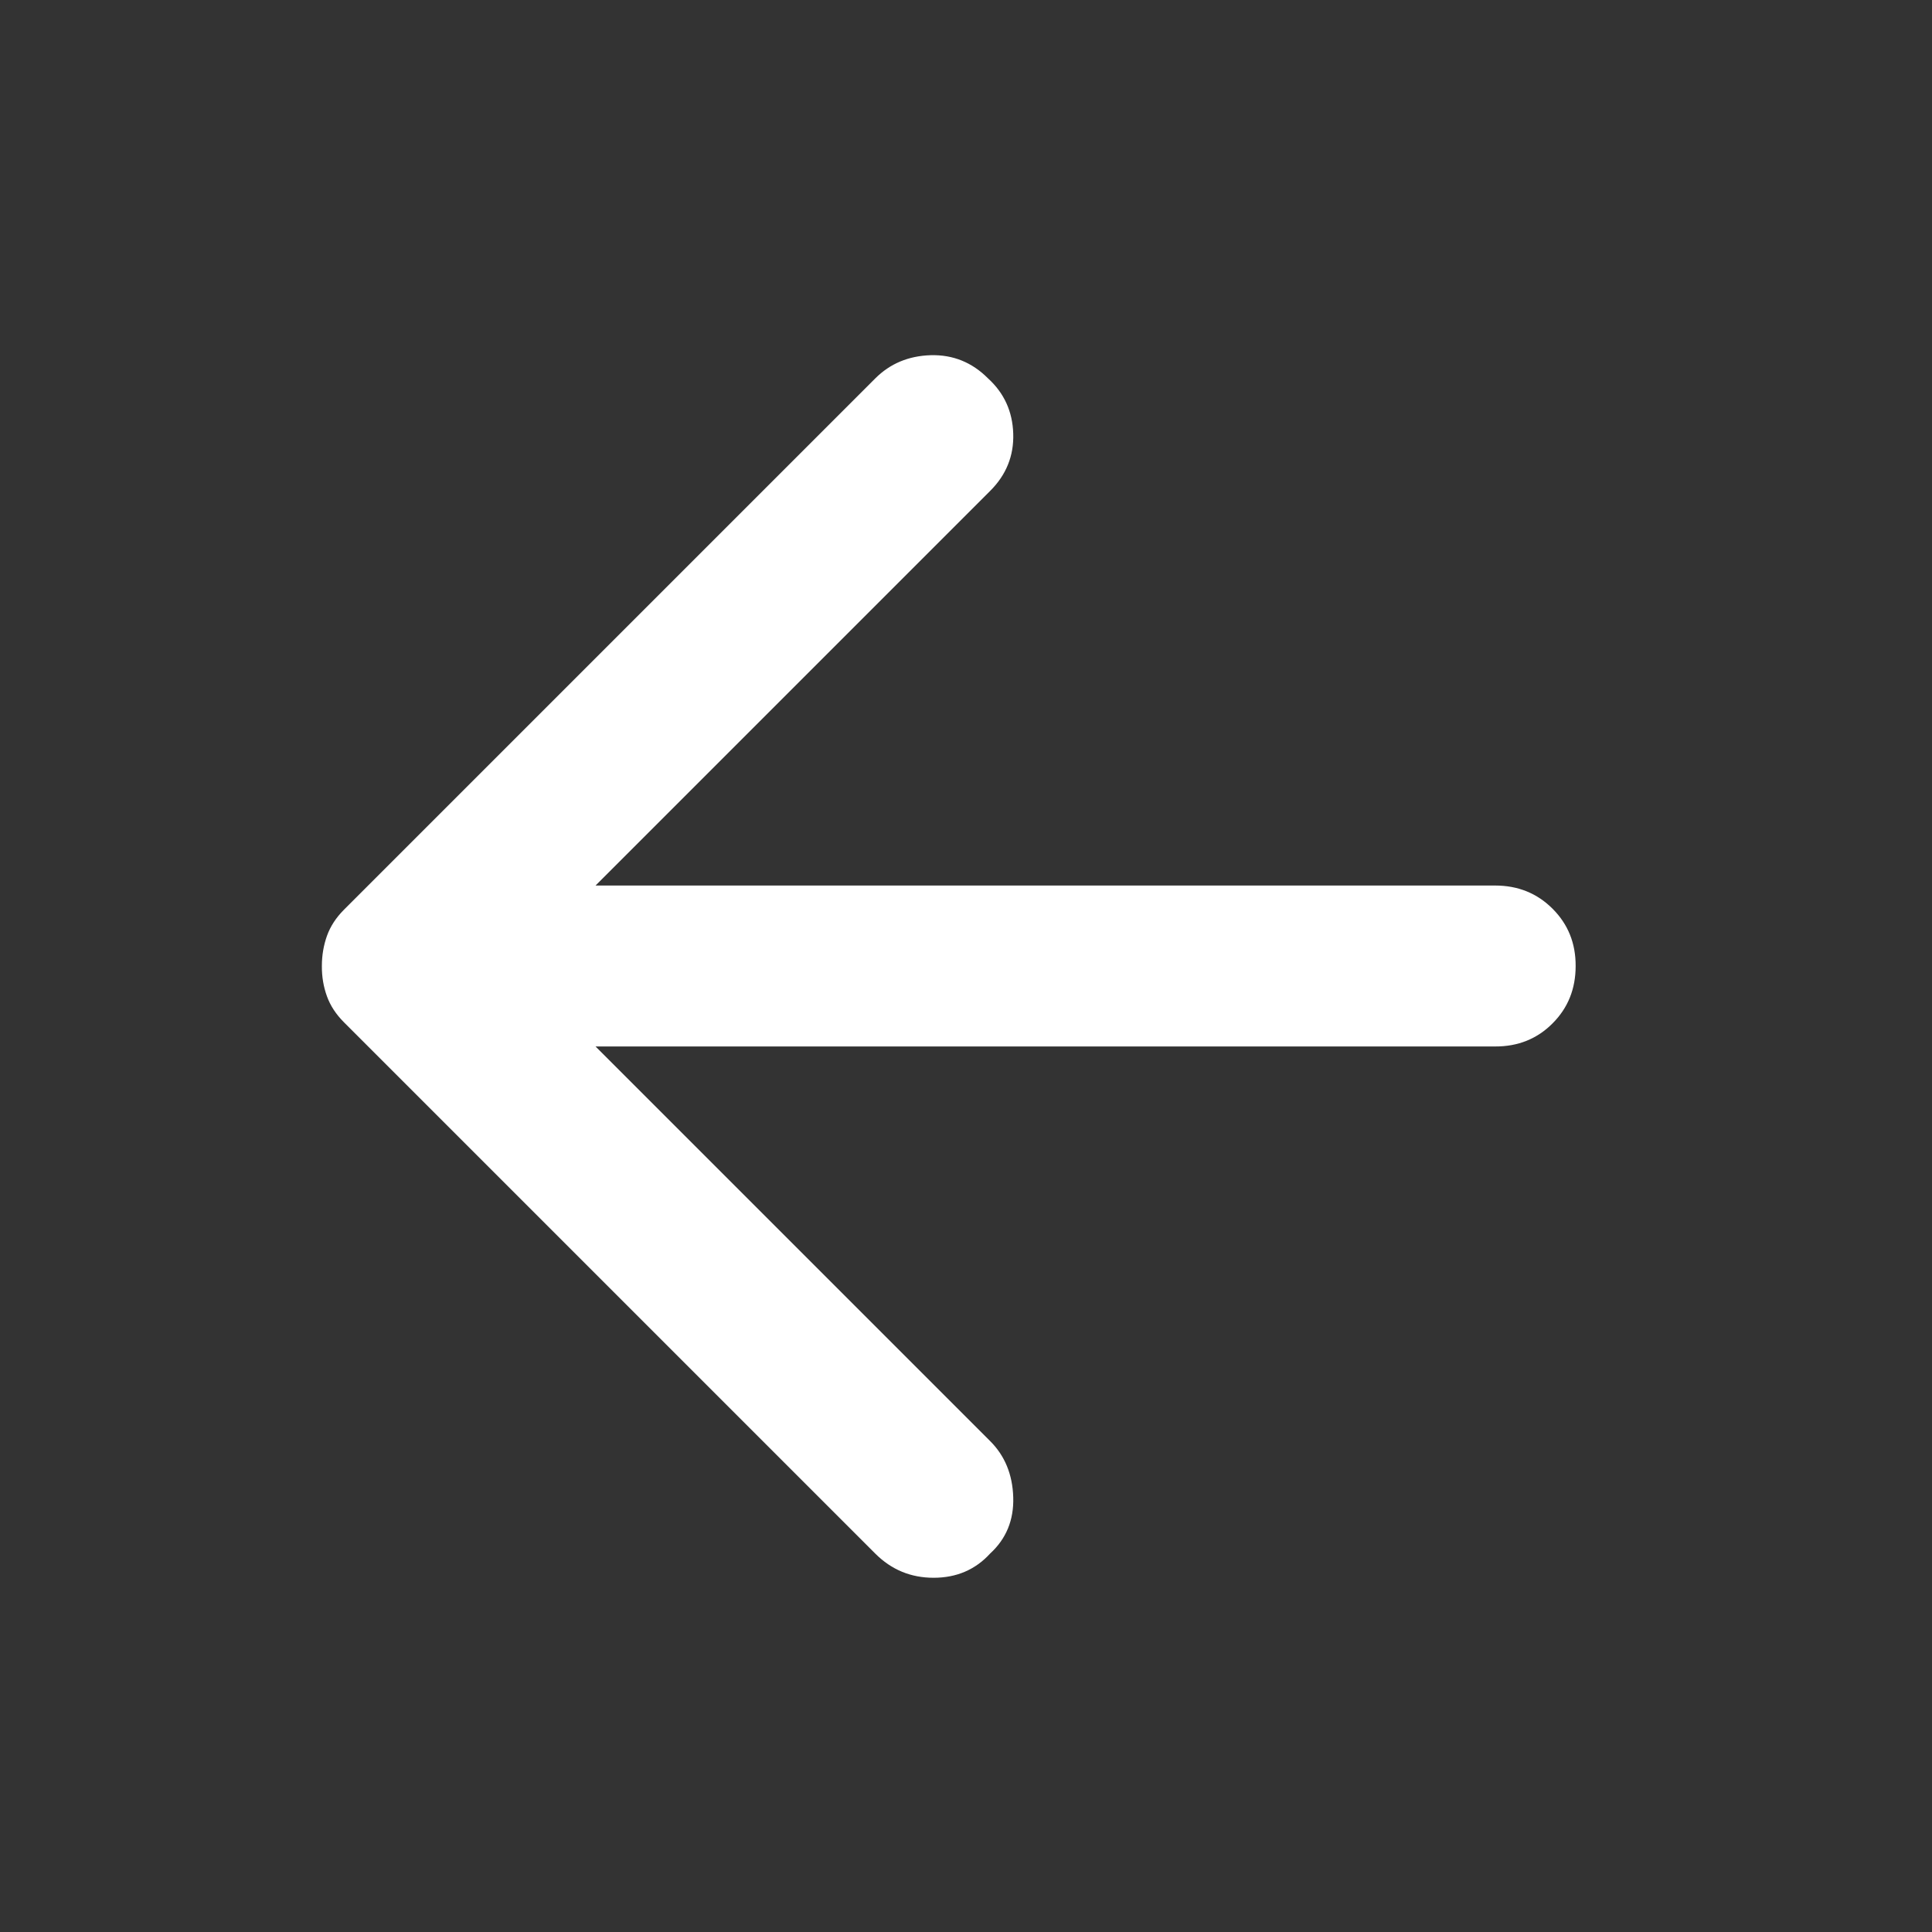 <svg viewBox="0 0 20 20" fill="none" xmlns="http://www.w3.org/2000/svg" class="w-5"><rect x="0" y="0" width="20" height="20" fill="#333333" stroke="none"/><path d="M9.061 16.083L3.561 10.583C3.478 10.5 3.419 10.41 3.384 10.312C3.349 10.215 3.331 10.111 3.332 10C3.332 9.889 3.35 9.785 3.385 9.687C3.42 9.59 3.478 9.5 3.561 9.417L9.061 3.917C9.214 3.764 9.405 3.684 9.635 3.677C9.864 3.671 10.062 3.75 10.228 3.917C10.395 4.069 10.482 4.26 10.489 4.49C10.496 4.719 10.416 4.917 10.249 5.083L6.165 9.167H15.478C15.714 9.167 15.912 9.247 16.072 9.407C16.232 9.567 16.312 9.764 16.311 10C16.311 10.236 16.232 10.434 16.072 10.594C15.913 10.754 15.714 10.834 15.478 10.833H6.165L10.249 14.917C10.402 15.069 10.482 15.264 10.489 15.5C10.496 15.736 10.416 15.93 10.249 16.083C10.096 16.25 9.901 16.333 9.665 16.333C9.429 16.333 9.228 16.25 9.061 16.083Z" fill="white"></path></svg>